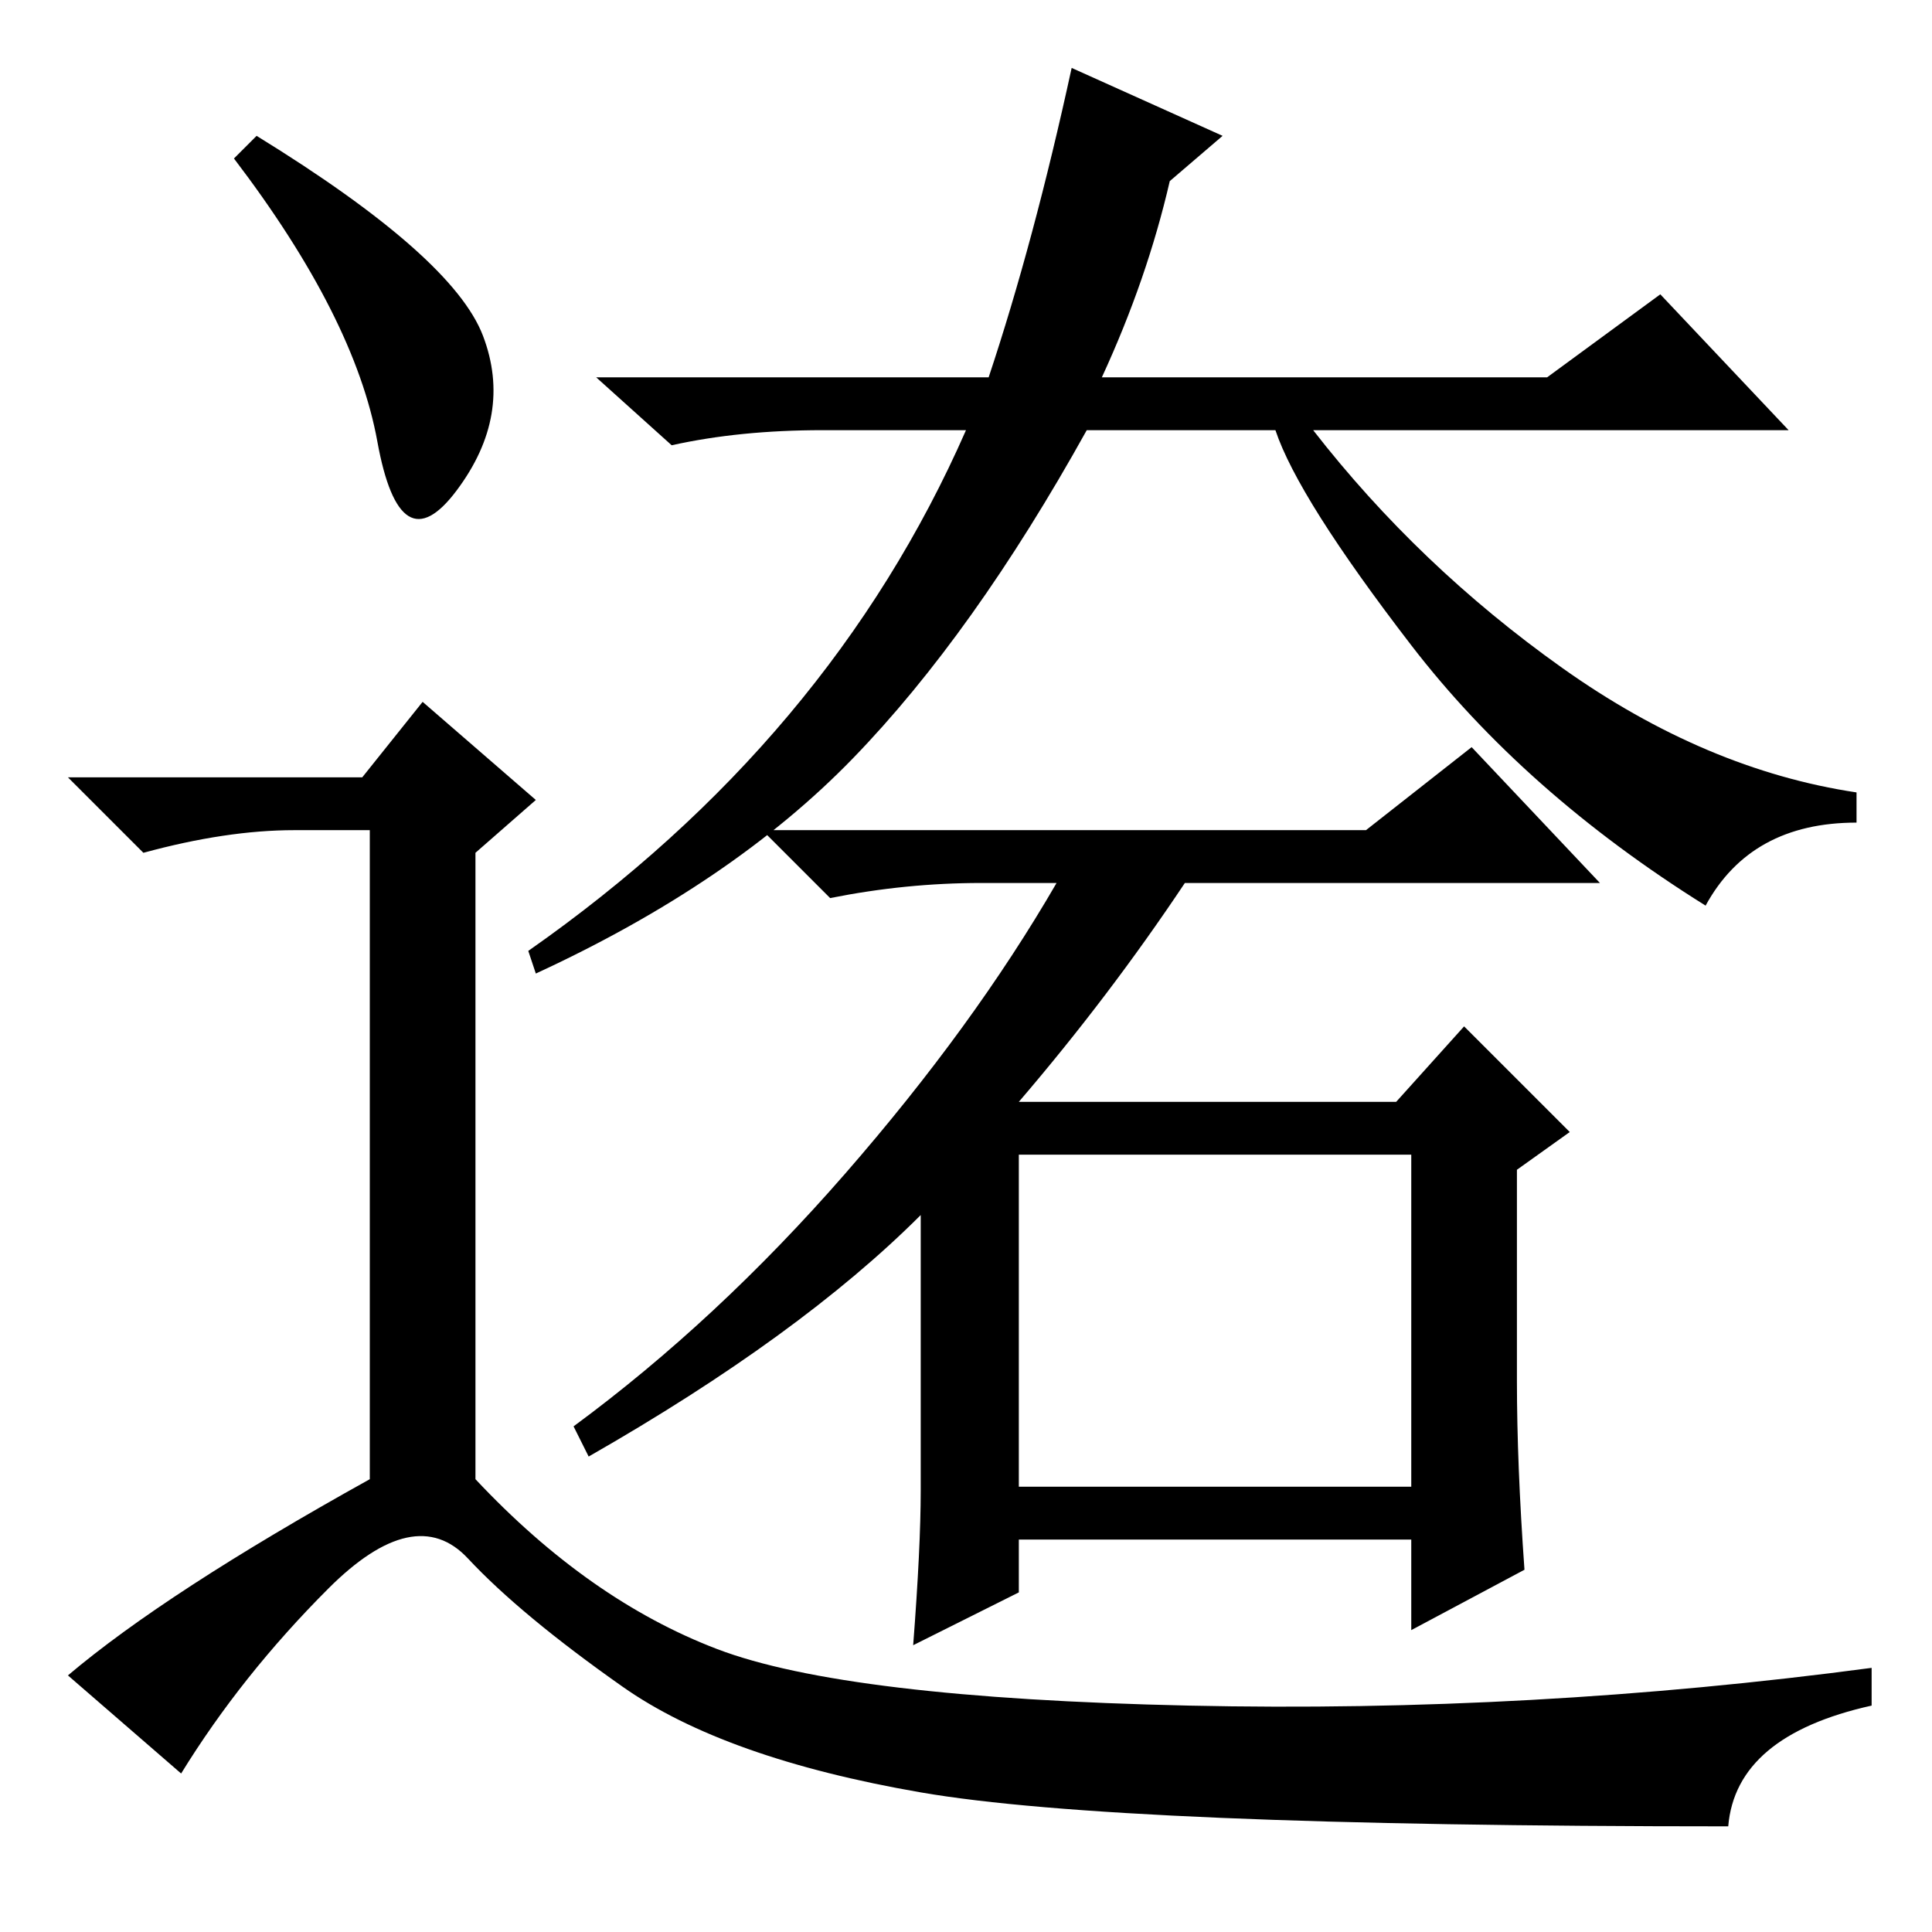 <?xml version="1.0" standalone="no"?>
<!DOCTYPE svg PUBLIC "-//W3C//DTD SVG 1.1//EN" "http://www.w3.org/Graphics/SVG/1.1/DTD/svg11.dtd" >
<svg xmlns="http://www.w3.org/2000/svg" xmlns:xlink="http://www.w3.org/1999/xlink" version="1.1" viewBox="0 -36 256 256">
  <g transform="matrix(1 0 0 -1 0 220)">
   <path fill="currentColor"
d="M131 206q6 18 11 41l20 -9l-7 -6q-3 -13 -9 -26h59l15 11l17 -18h-63q14 -18 33 -31.5t39 -16.5v-4q-14 0 -20 -11q-24 15 -39 34.5t-18 28.5h-25q-15 -27 -31 -43.5t-42 -28.5l-1 3q40 28 58 69h-19q-11 0 -20 -2l-10 9h52zM135 59h52v44h-52v-44zM201 73q0 -11 1 -25
l-15 -8v12h-52v-7l-14 -7q1 13 1 20.5v36.5q-16 -16 -44 -32l-2 4q19 14 36 33.5t28 38.5h-10q-10 0 -20 -2l-9 9h80l14 11l17 -18h-55q-10 -15 -22 -29h50l9 10l14 -14l-7 -5v-28zM34 238q26 -16 30 -26.5t-3.5 -20.5t-10.5 6.5t-19 37.5zM48 153l8 10l15 -13l-8 -7v-83
q15 -16 32 -22.5t62.5 -7.5t90.5 5v-5q-18 -4 -19 -16q-81 0 -107 4.5t-39.5 14t-20.5 17t-18.5 -4t-19.5 -24.5l-15 13q13 11 40 26v86h-10q-9 0 -20 -3l-10 10h39z" />
  </g>

</svg>
